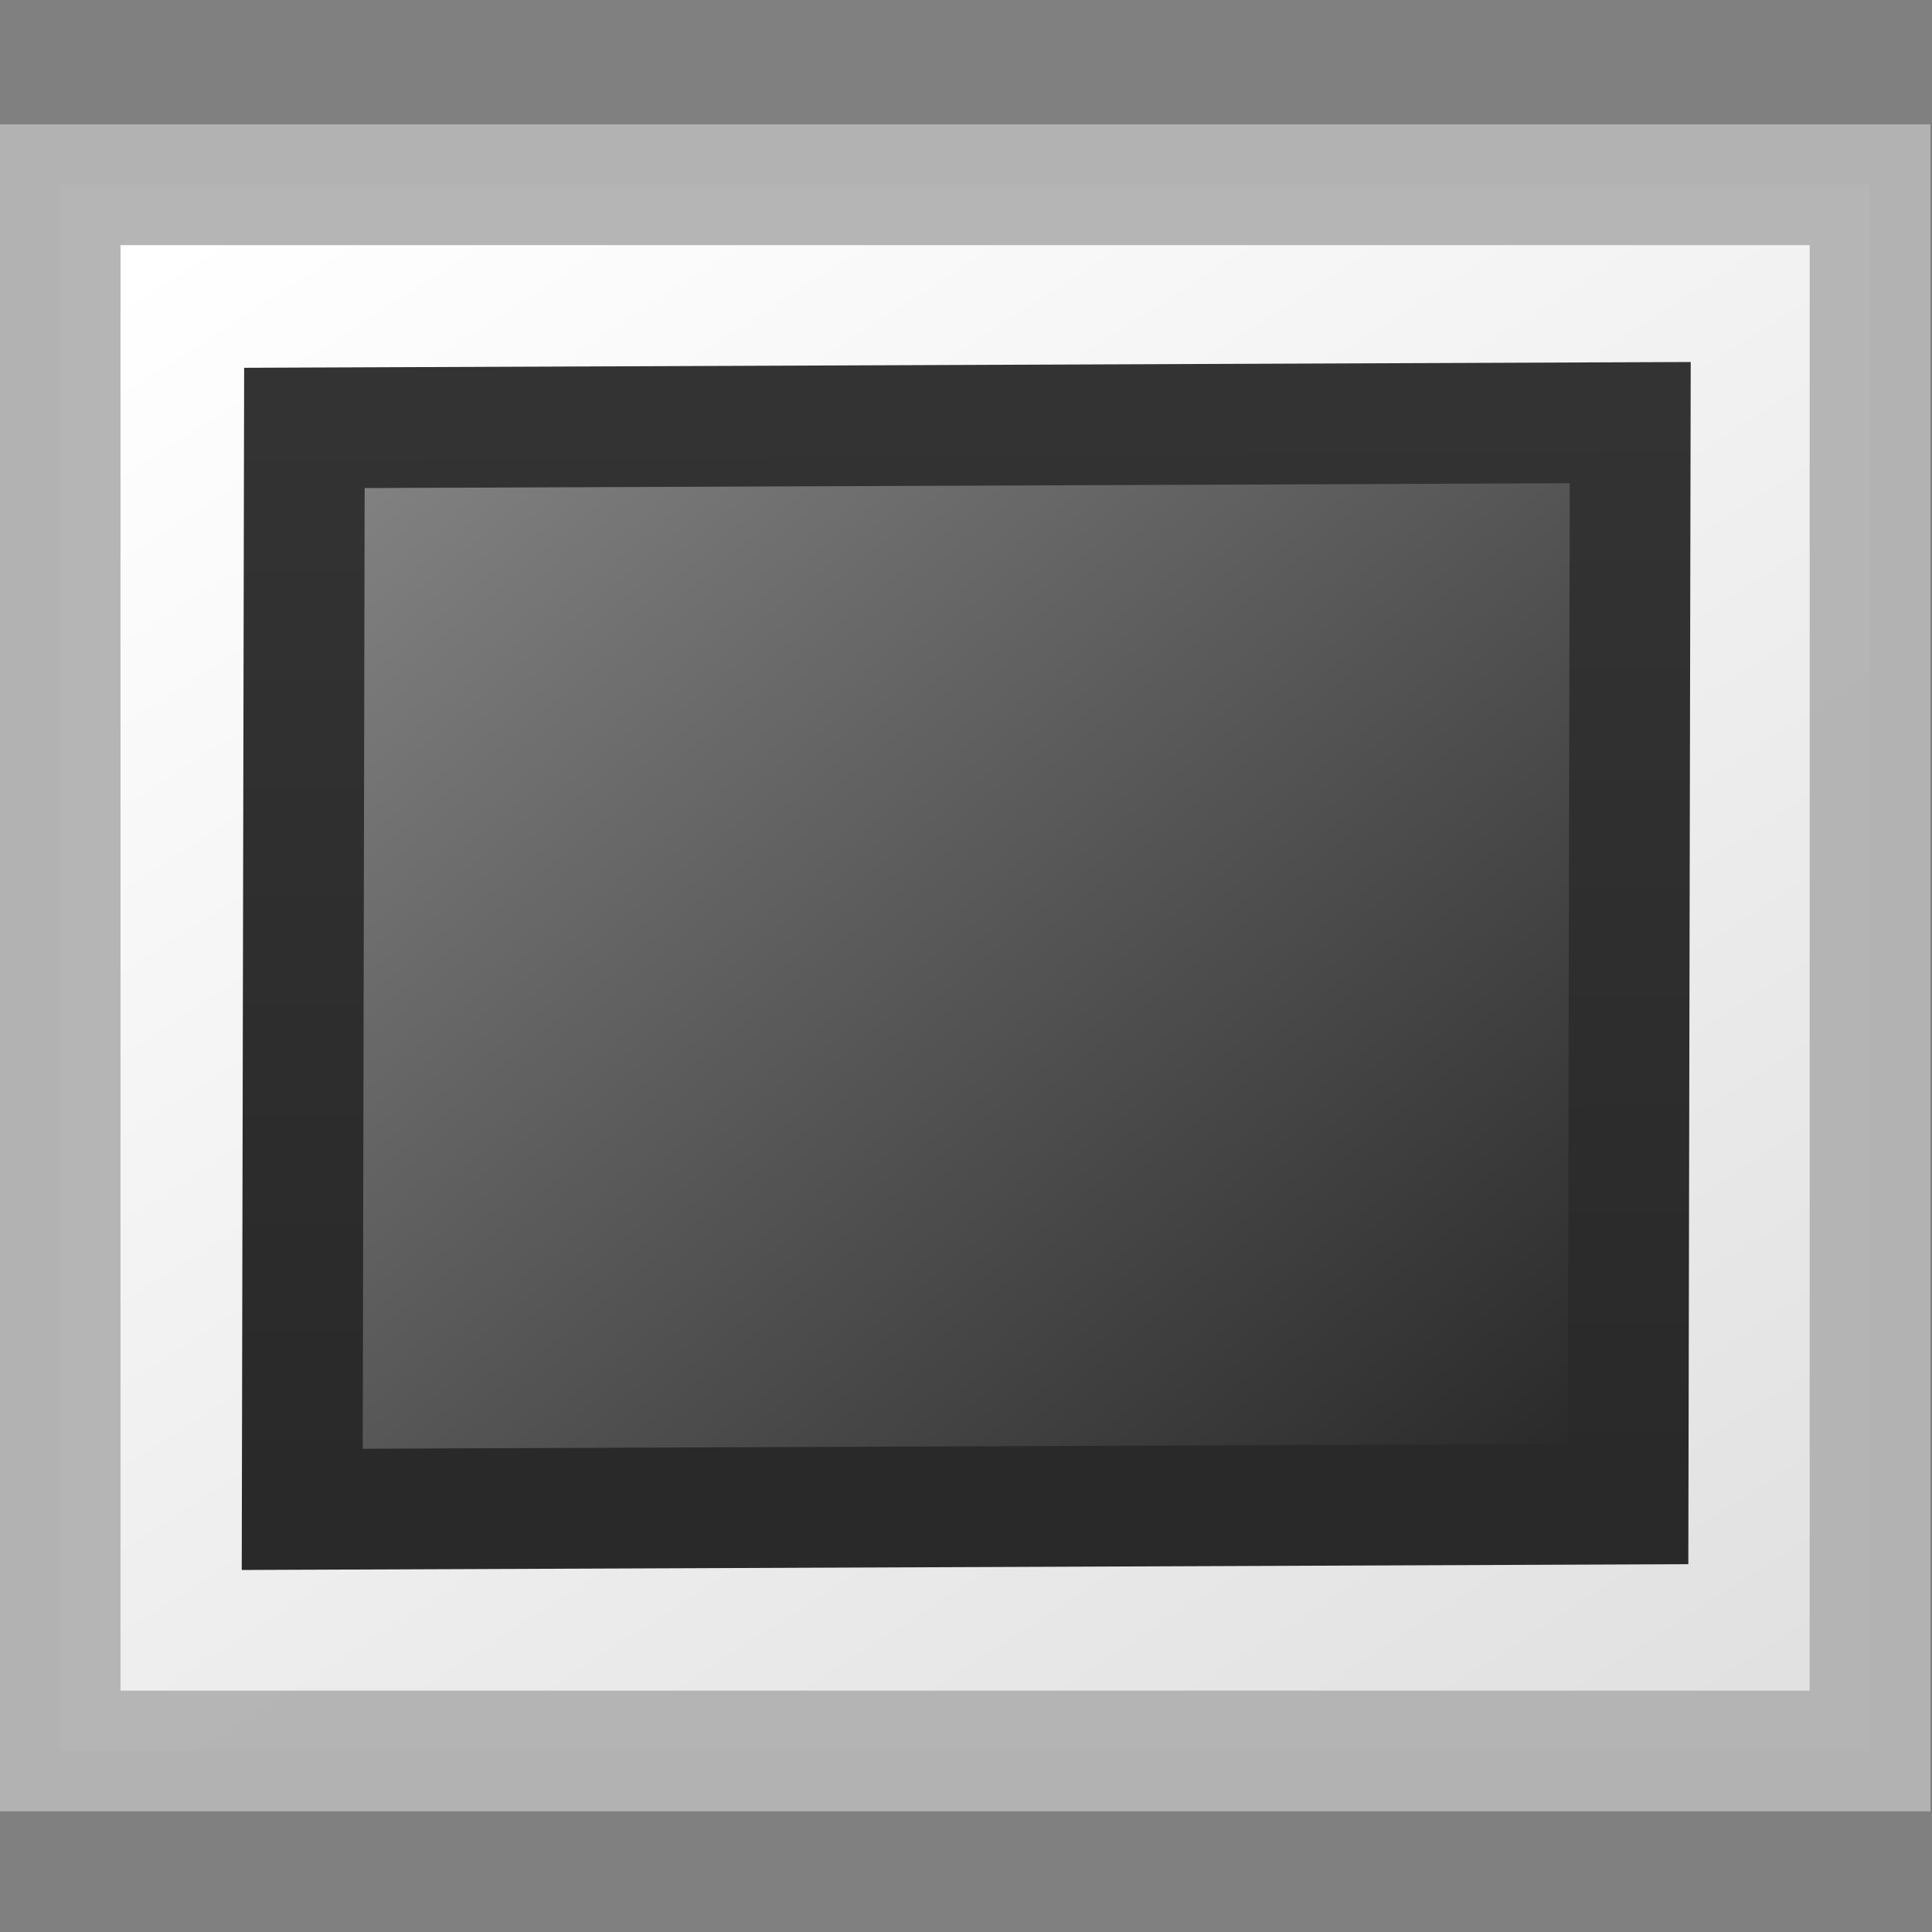 <svg xmlns="http://www.w3.org/2000/svg" viewBox="0 0 16 16" xmlns:xlink="http://www.w3.org/1999/xlink">
<rect x="0" y="0" width="16" height="16" fill="#808080" stroke="none"/>
<defs>
<linearGradient gradientTransform="matrix(.169 0 0 .127 -19.447 -16.156)" id="linearGradient2401" y1="110.28" y2="14.029" x1="108.26" gradientUnits="userSpaceOnUse" x2="25.818">
<stop offset="0" style="stop-color:#fff"/>
<stop offset="1" style="stop-color:#e0e0e0"/>
</linearGradient>
<linearGradient gradientTransform="matrix(.314 0 0 .333 -.455 .998)" id="linearGradient2398" y1="-13.091" y2="-40.164" x1="-24.032" gradientUnits="userSpaceOnUse" x2="-24.098">
<stop offset="0" style="stop-color:#333"/>
<stop offset="1" style="stop-color:#292929"/>
</linearGradient>
<linearGradient gradientTransform="matrix(.138 0 0 .114 -17.409 -14.556)" id="linearGradient2396" y1="17.333" y2="92.824" x1="28.938" gradientUnits="userSpaceOnUse" x2="105.37">
<stop offset="0" style="stop-color:#262626"/>
<stop offset="1" style="stop-color:#828282"/>
</linearGradient>
</defs>
<g style="stroke-linecap:round">
<rect width="14.989" x="-15.487" y="-14.501" height="12.971" style="stroke-opacity:.969;fill:url(#linearGradient2401);stroke:#b3b3b3" transform="rotate(180)"/>
<rect width="10.98" x="-13.508" y="-12.51" rx="0" height="8.956" style="fill:url(#linearGradient2396);stroke:url(#linearGradient2398)" transform="matrix(-1 .004 .002 -1 0 0)"/>
</g>
</svg>
